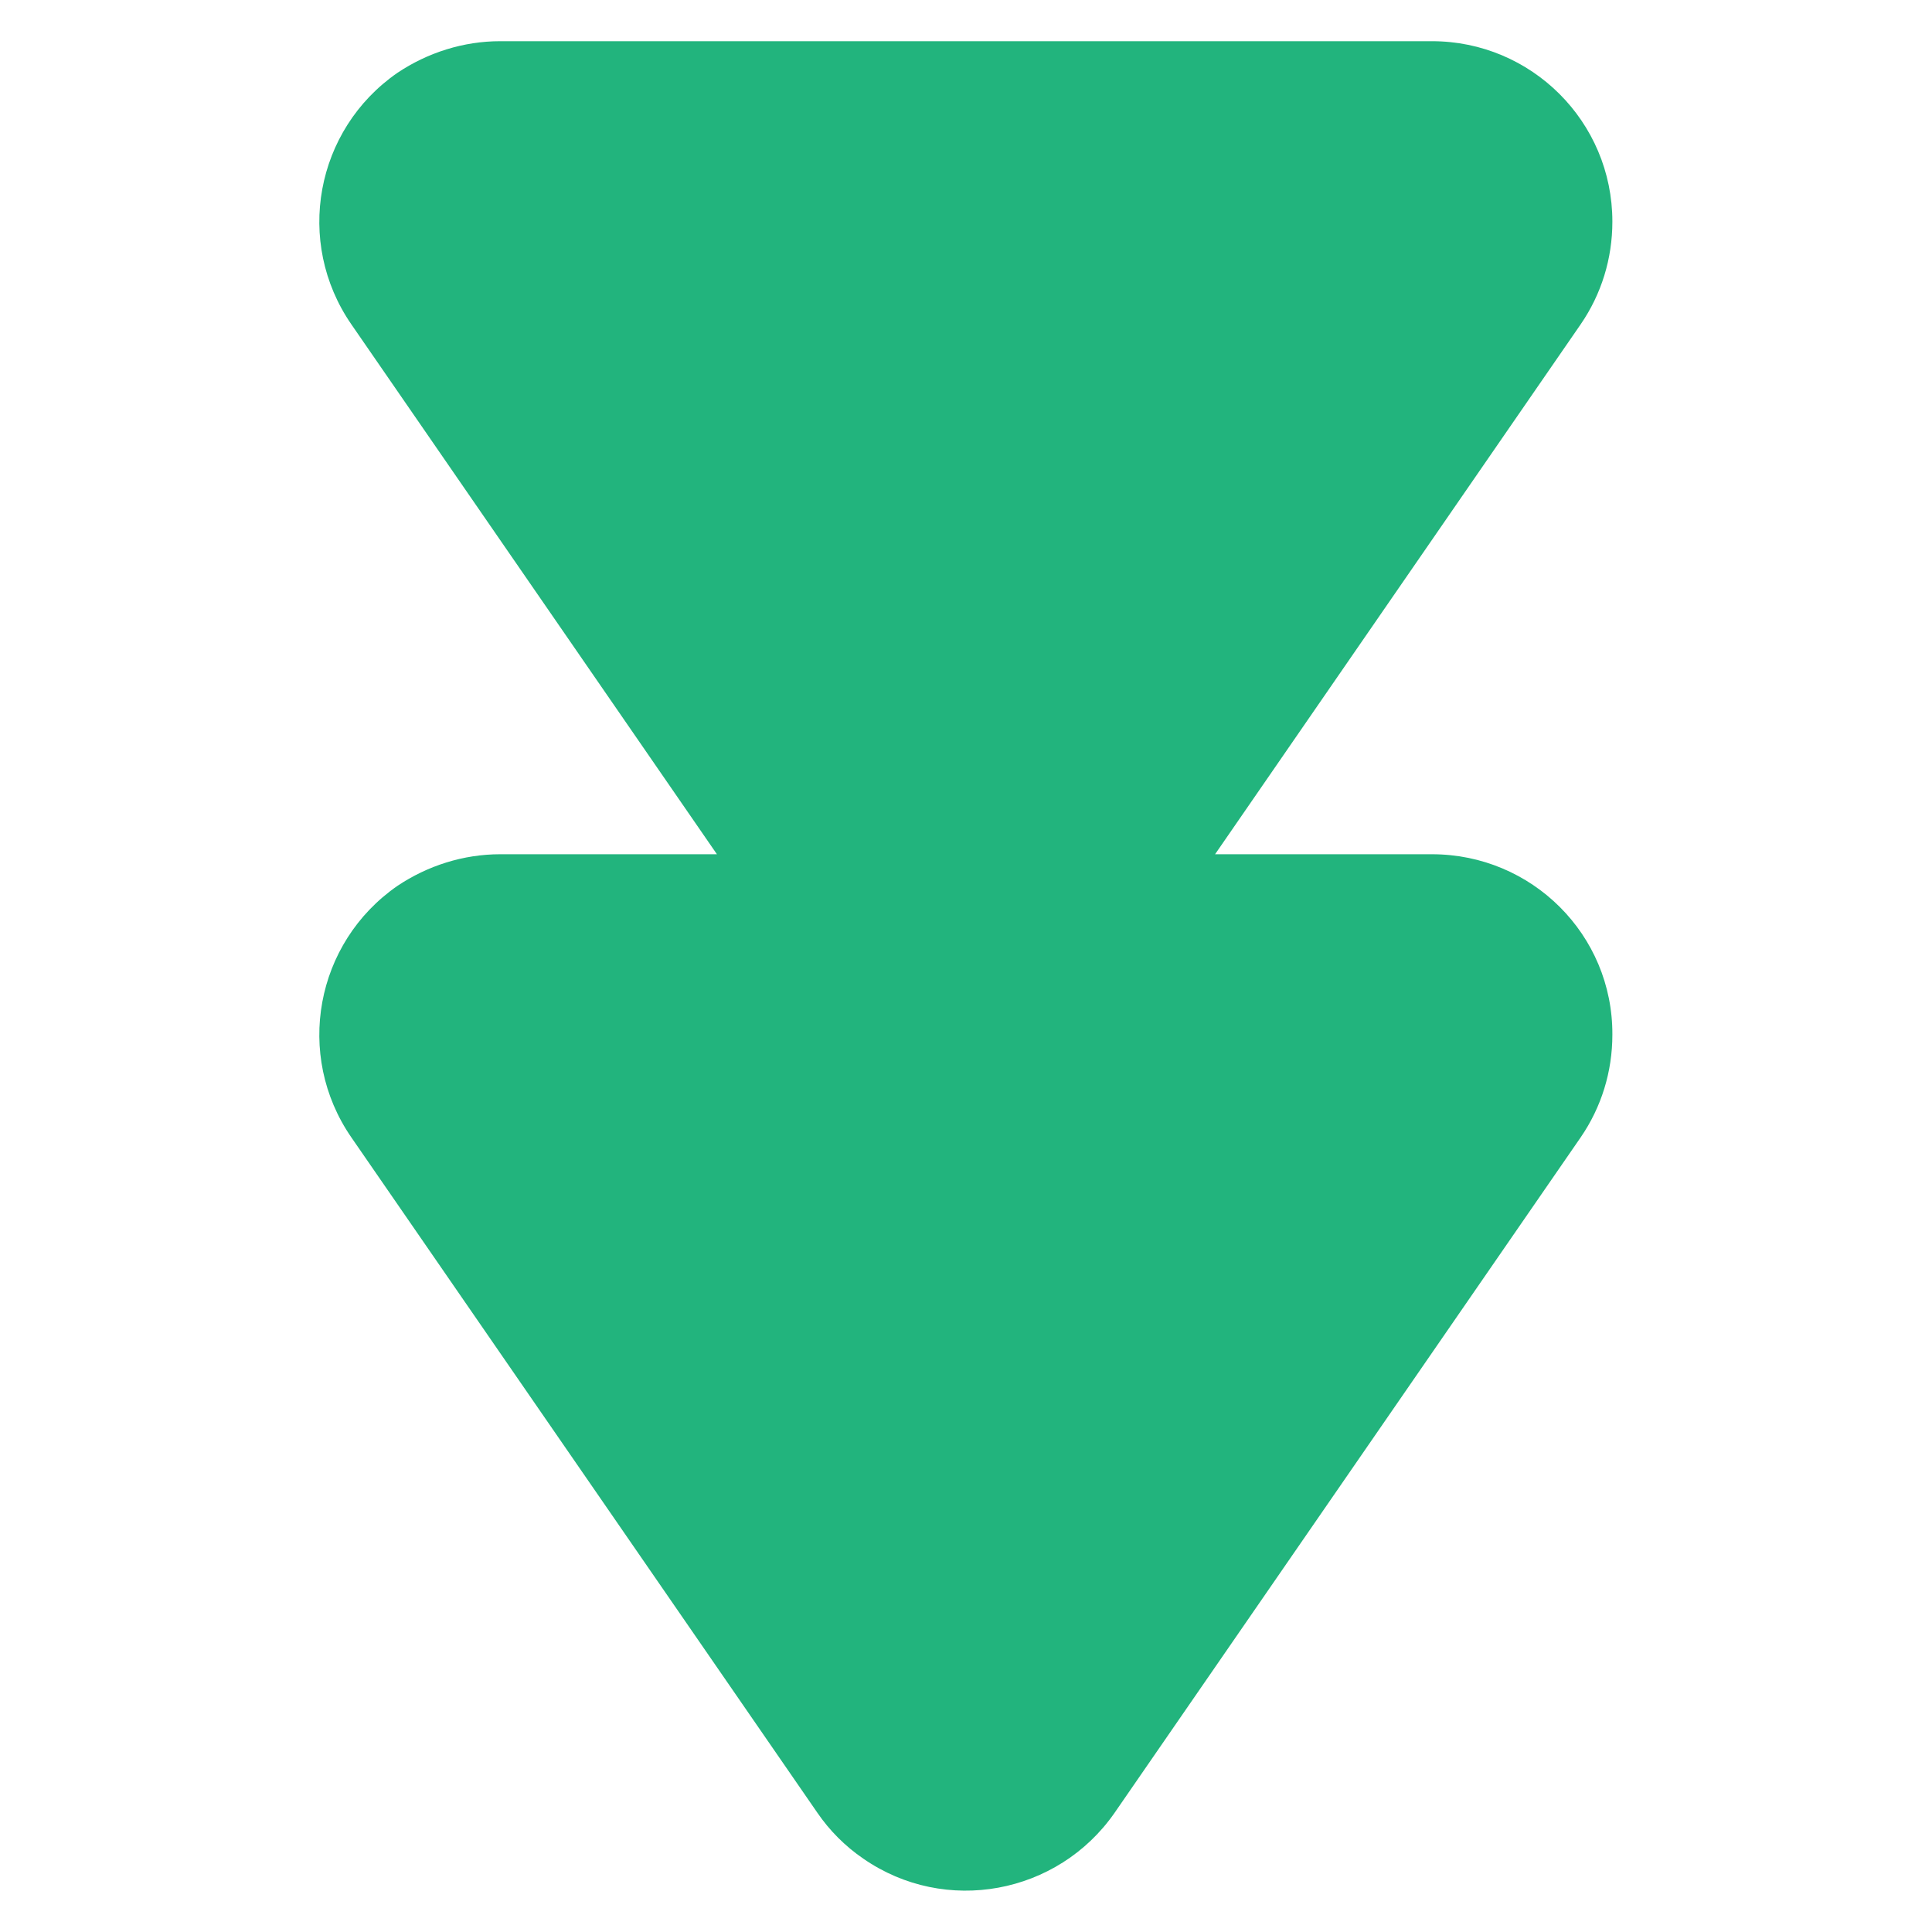 <svg xmlns="http://www.w3.org/2000/svg" viewBox="0 0 286 408" width="10px" height="10px"><path fill="#22B47D" d="M241.4 180.4h-45.8l77.2-111.9c4.4-6.4 6.7-13.9 6.7-21.7 0-21.1-17.1-38.1-38.1-38.1H44.6c-7.7 0-15.3 2.4-21.7 6.7-17.3 12-21.7 35.7-9.7 53.1l77.2 111.9H44.6c-7.7 0-15.3 2.4-21.7 6.7-17.3 12-21.7 35.7-9.7 53.1l98.4 142.6c2.6 3.8 5.9 7.1 9.7 9.7 17.3 12 41.1 7.6 53.1-9.7l98.4-142.6c4.4-6.4 6.7-13.9 6.7-21.7.1-21.1-17-38.1-38.1-38.1z"></path></svg>
